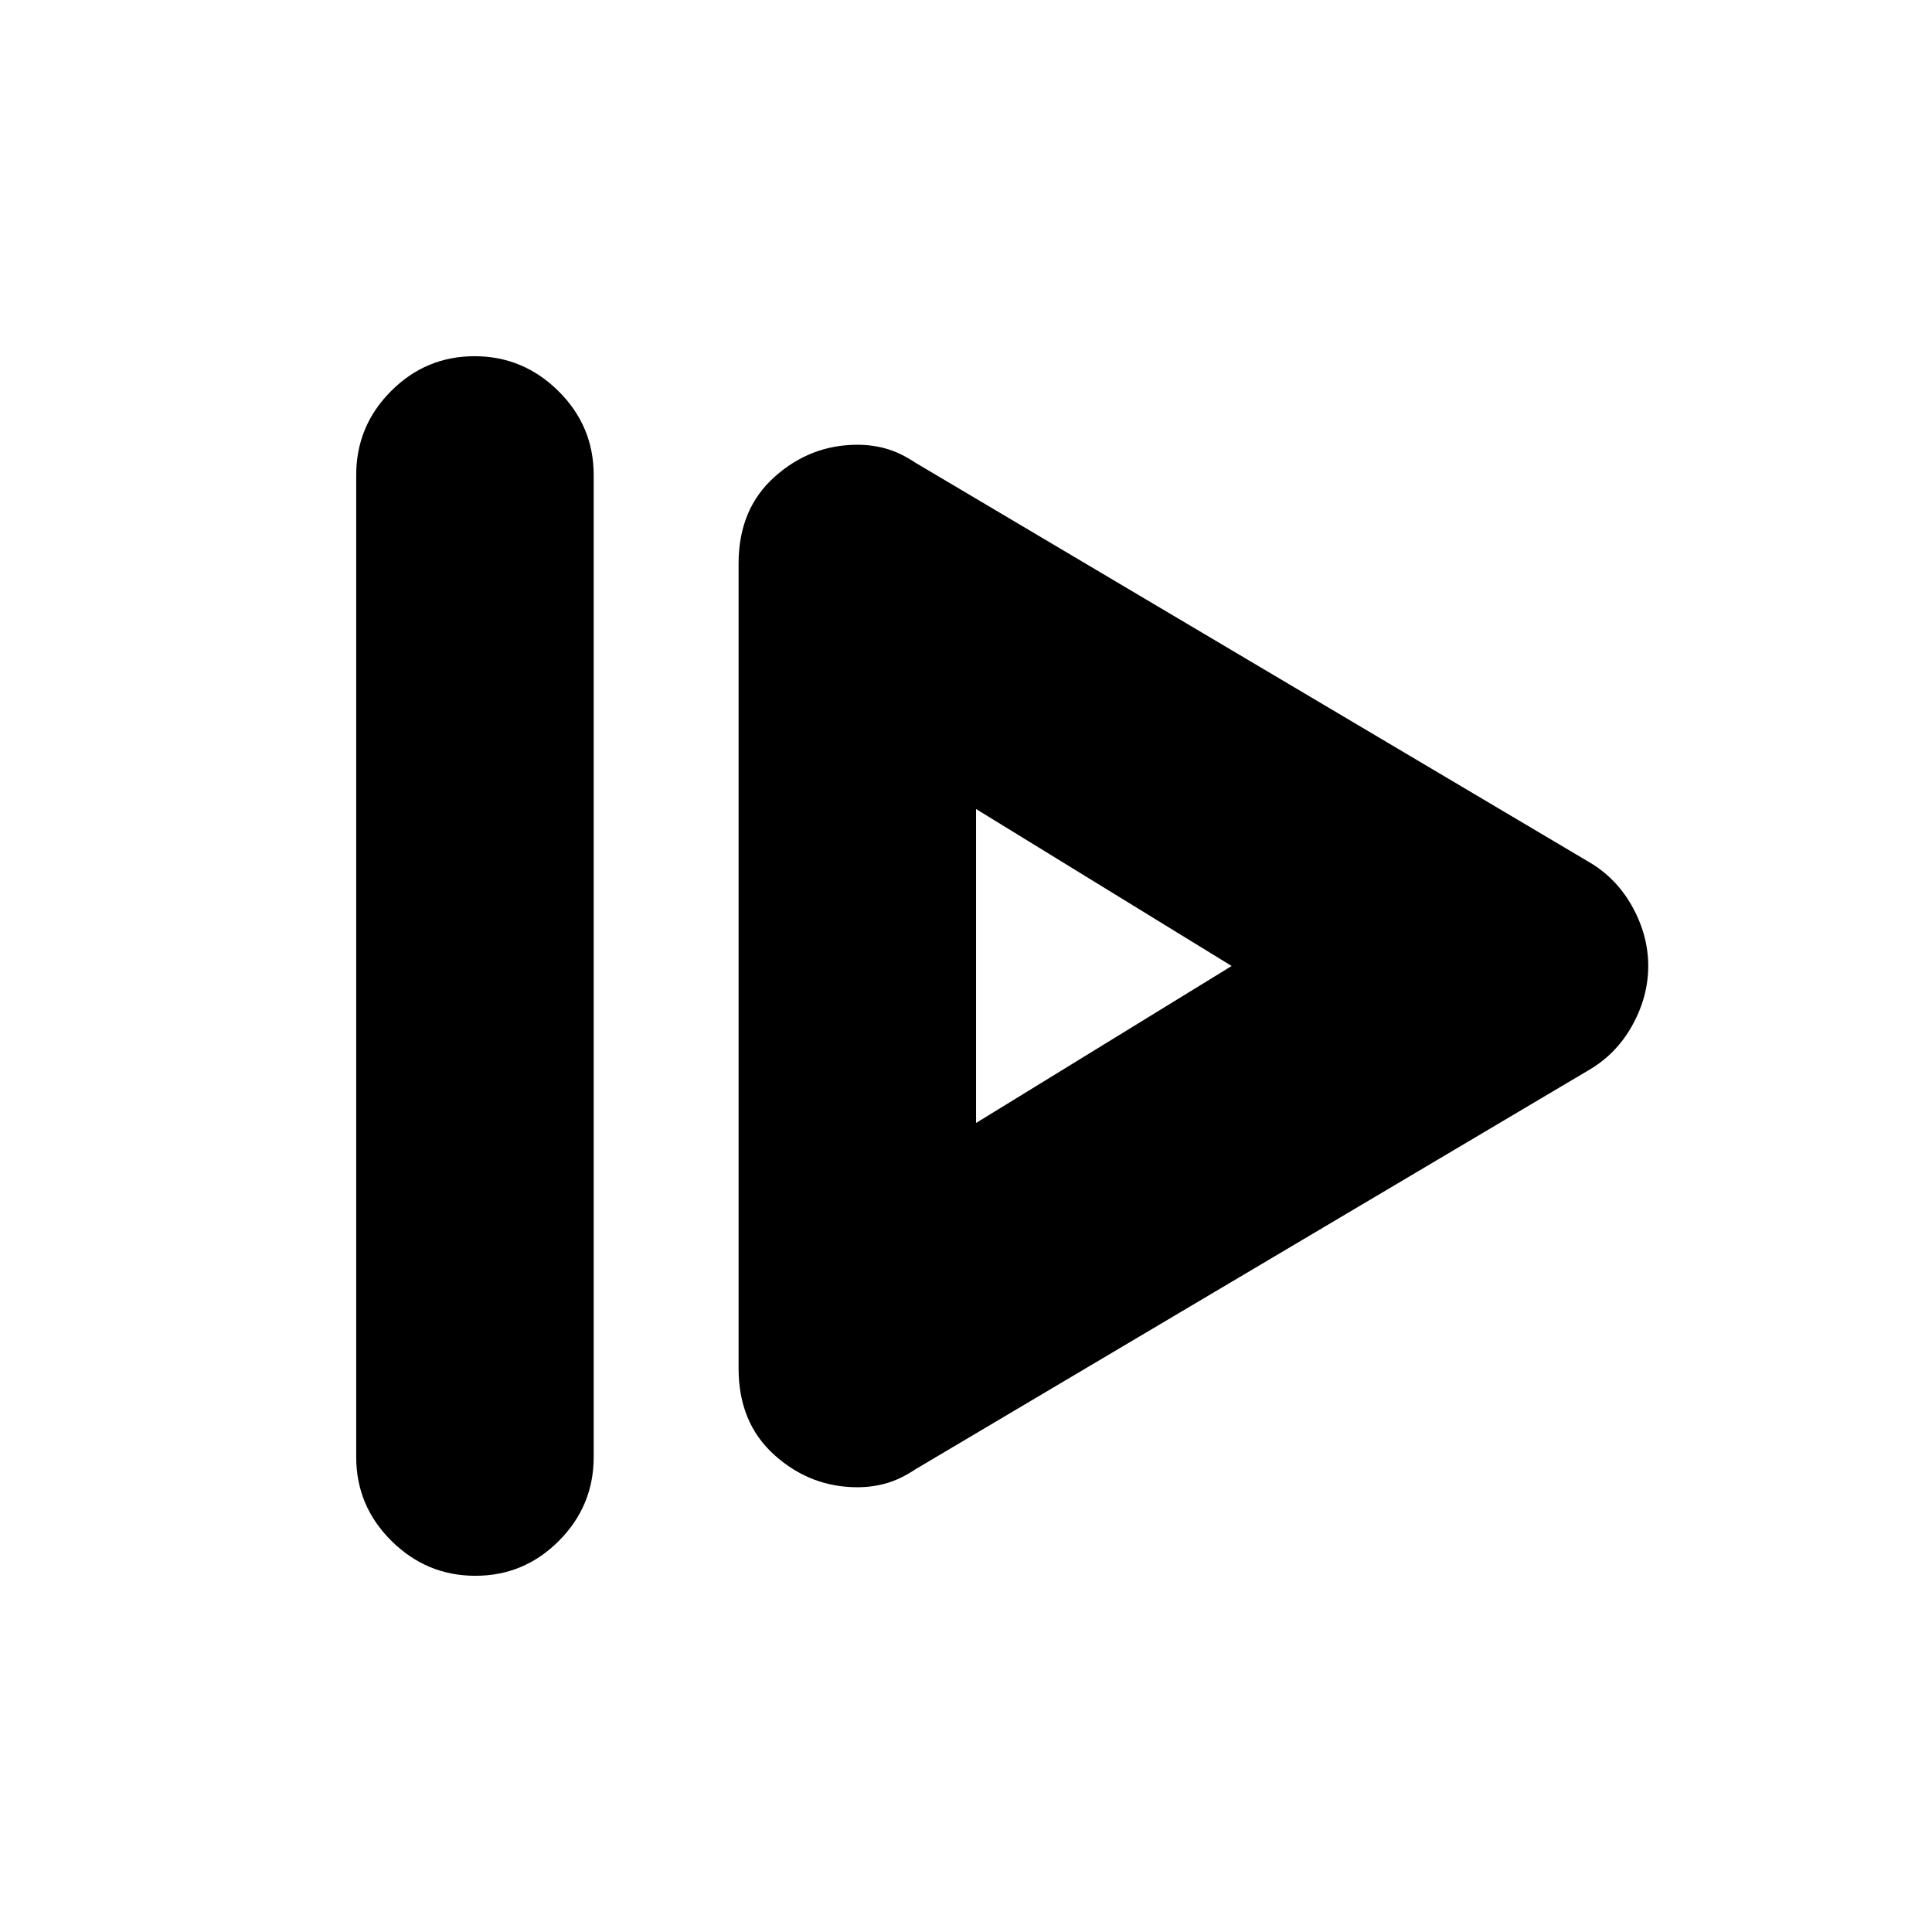 <svg xmlns="http://www.w3.org/2000/svg" height="20" viewBox="0 -960 960 960" width="20"><path d="M177-236v-488q0-24.3 17.29-41.65Q211.58-783 235.79-783t41.71 17.35Q295-748.3 295-724v488q0 24.3-17.29 41.65Q260.42-177 236.21-177t-41.71-17.35Q177-211.7 177-236Zm278 6 334-198q14-8 22-22.36 8-14.35 8-29.64 0-15.29-8-29.64Q803-524 789-532L455-730q-7.51-5-14.47-7-6.96-2-14.46-2-23.43 0-41.25 16T367-680v400q0 27 17.82 43t41.25 16q7.5 0 14.46-2 6.96-2 14.47-7Zm30-172v-156l127 78-127 78Zm0-78Z"/></svg>